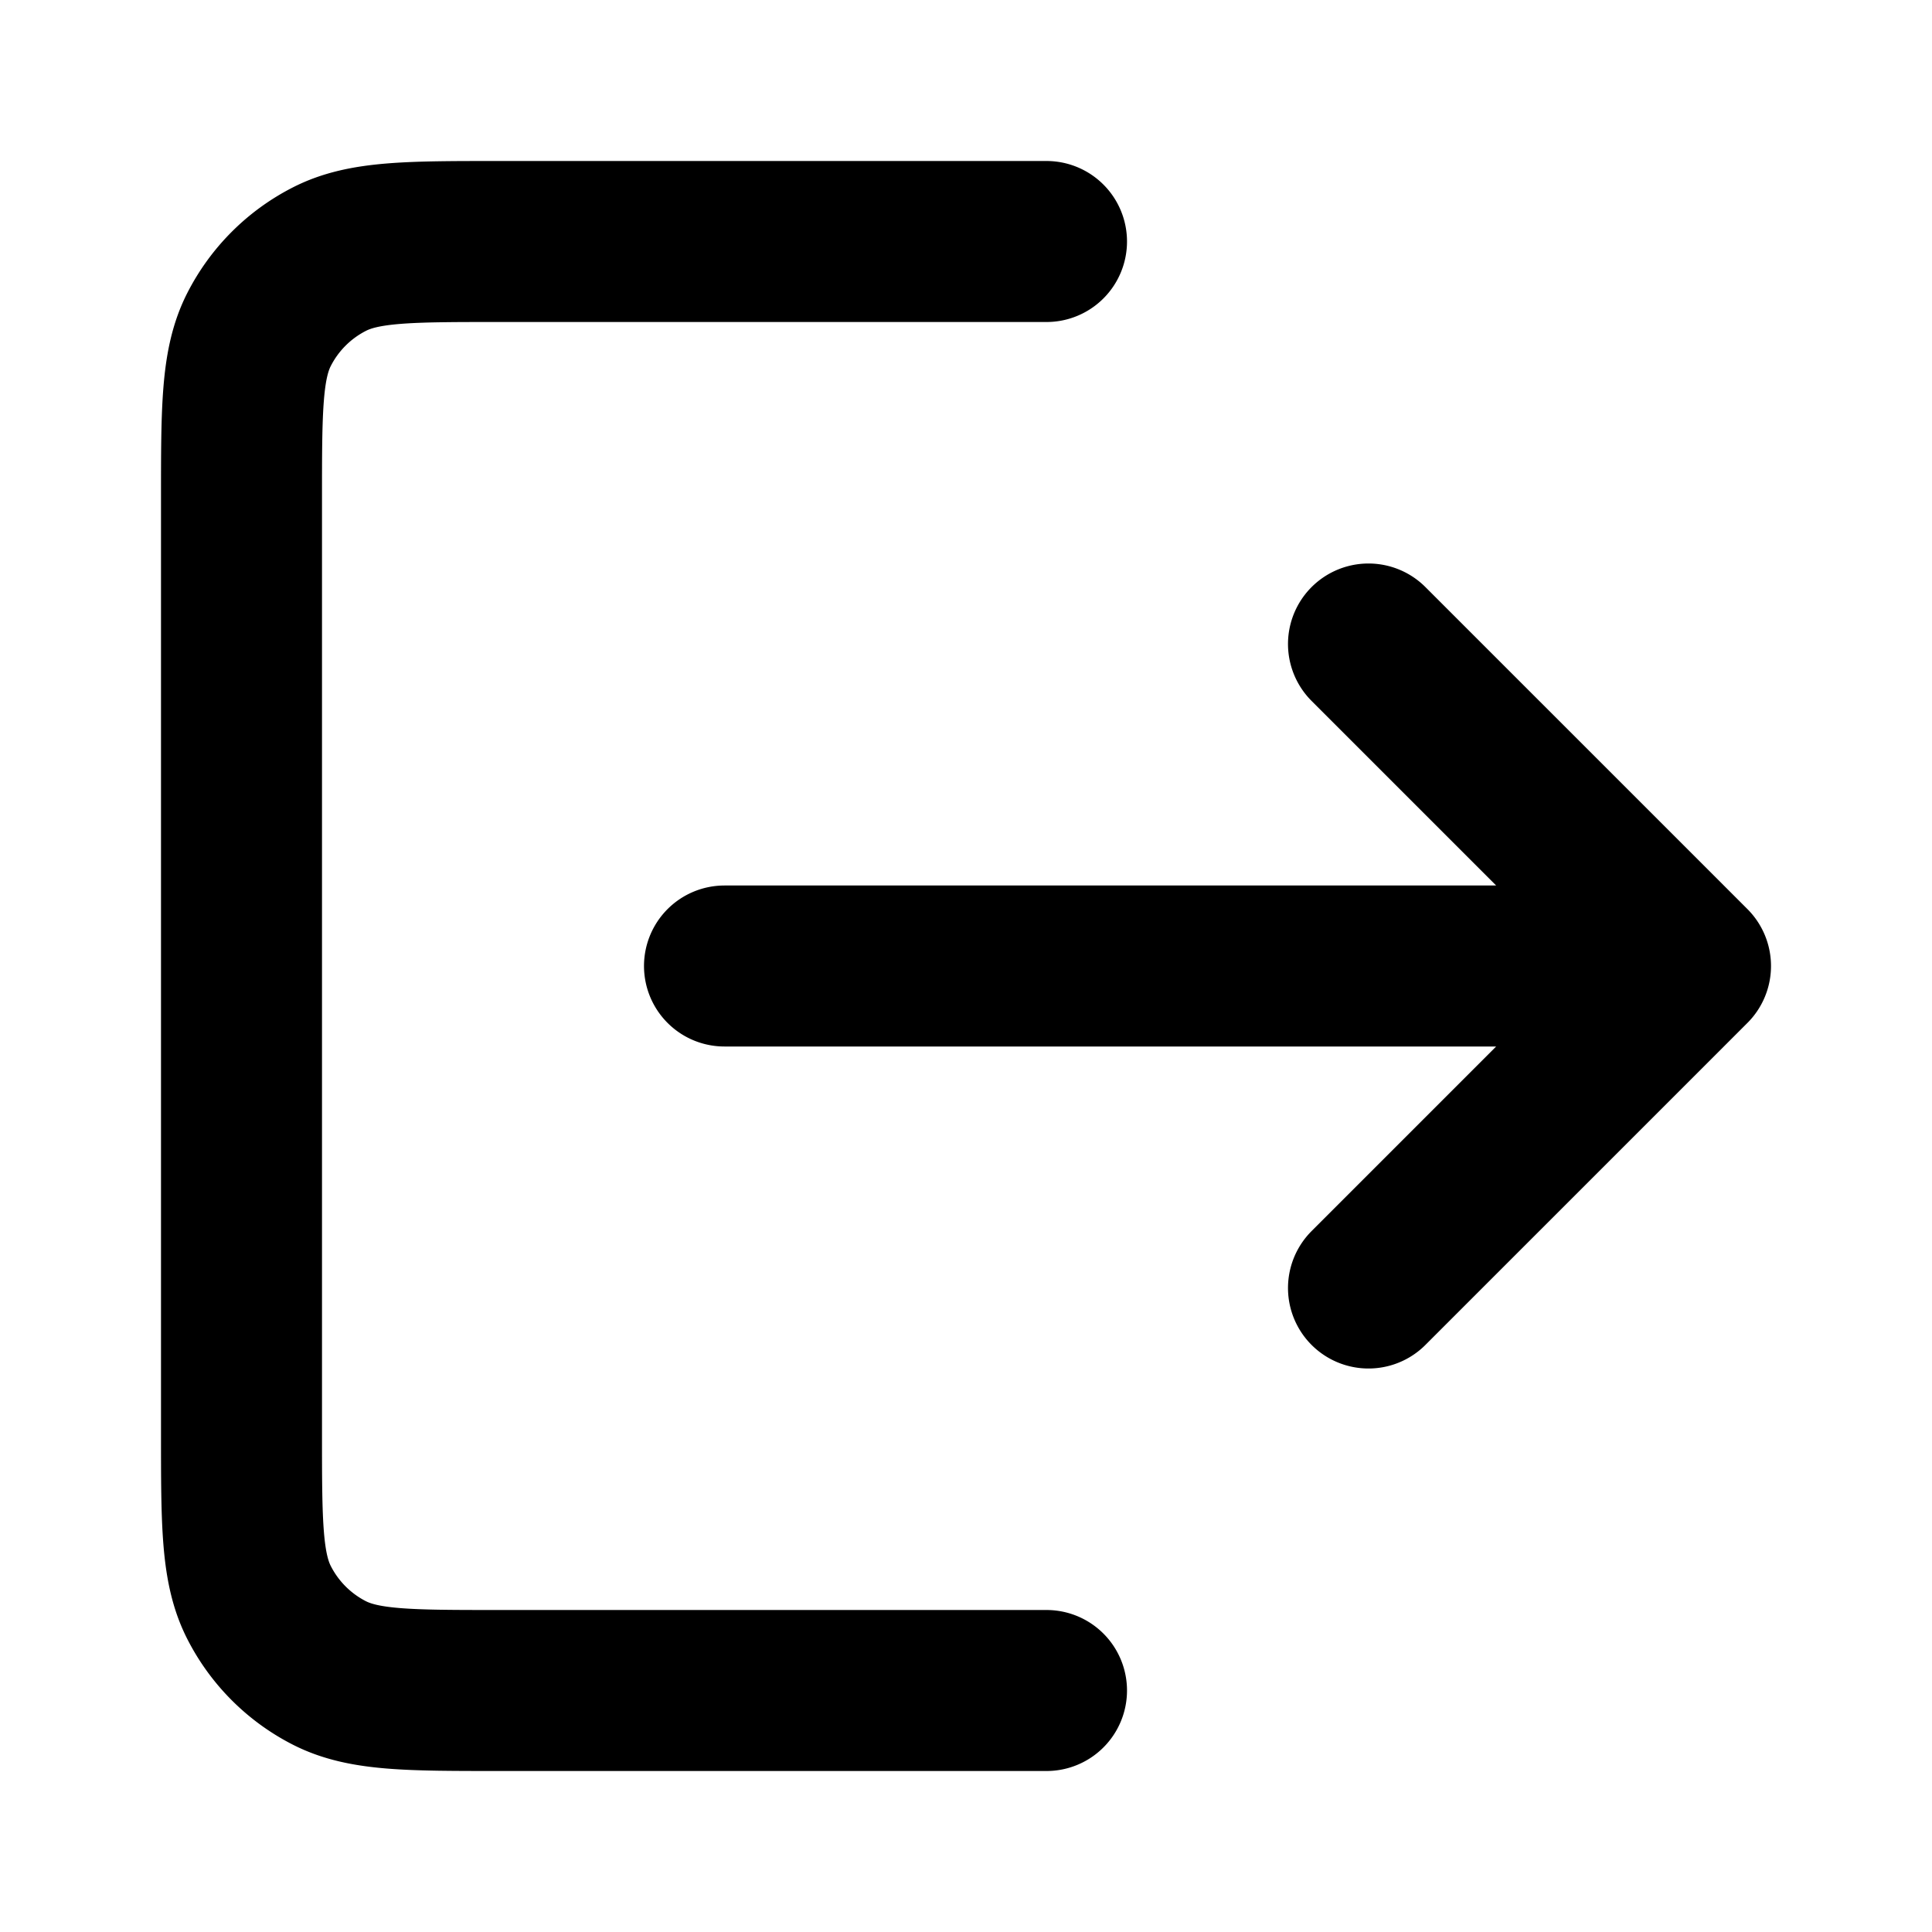 <svg width="800" height="800" viewBox="0 0 24 24" fill="none" xmlns="http://www.w3.org/2000/svg"><path d="M17 16l4-4m0 0l-4-4m4 4H9m4 9H6.2c-1.12 0-1.68 0-2.108-.218a2 2 0 01-.874-.875C3 19.48 3 18.92 3 17.8V6.2c0-1.12 0-1.68.218-2.107a2 2 0 01.874-.874C4.52 3 5.08 3 6.2 3H13" stroke="currentColor" stroke-width="2" stroke-linecap="round" stroke-linejoin="round"/></svg>
